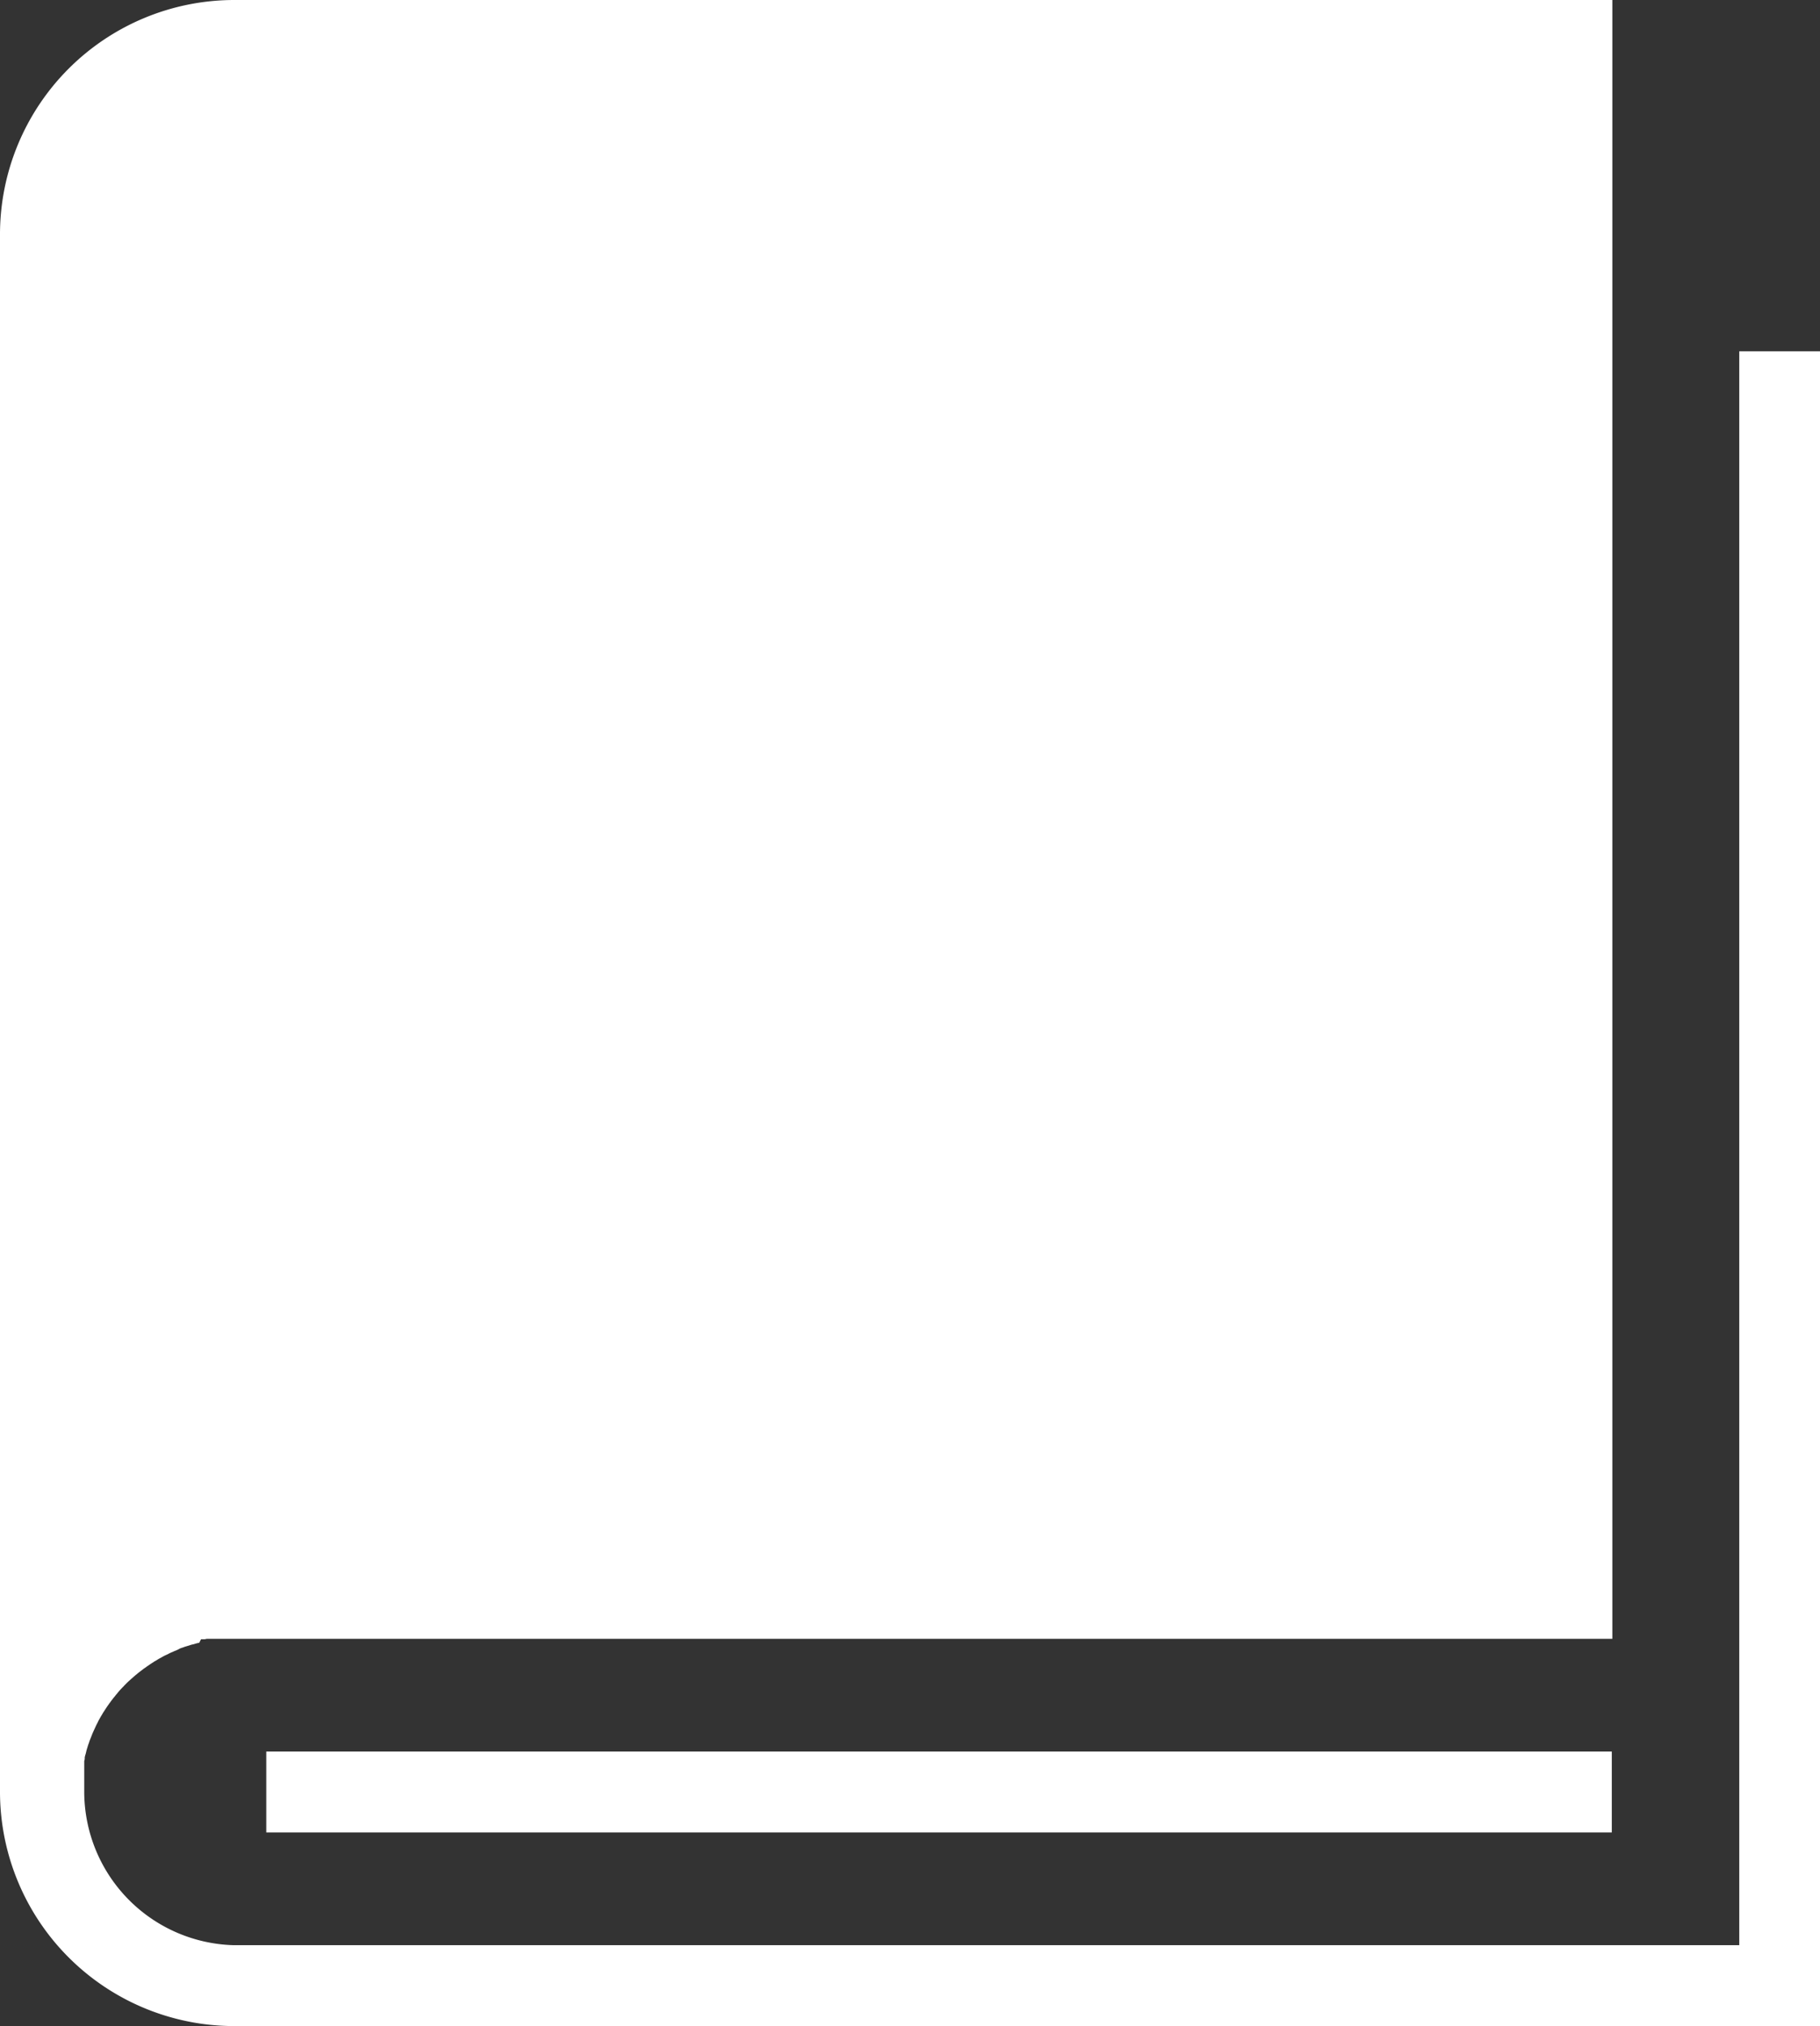 <svg xmlns="http://www.w3.org/2000/svg" xmlns:xlink="http://www.w3.org/1999/xlink" width="26.488" height="29.477" viewBox="0 0 26.488 29.477"><rect x="0" y="0" width="26.488" height="29.477" fill="#333333" stroke="none"/><defs><clipPath id="a"><rect width="26.488" height="29.477" fill="#fff"/></clipPath></defs><g transform="translate(0 0)" clip-path="url(#a)"><path d="M26.488,5.111V29.477H3.4a3.411,3.411,0,0,1-3.4-3.4V3.4A3.411,3.411,0,0,1,3.4,0H23.466V23.843H3.347l-.029,0-.028,0-.029,0-.028,0-.028,0-.029,0-.028,0-.028,0-.028,0-.028,0-.028,0-.028,0-.026.006-.028,0-.028,0L2.9,23.9l-.028.006-.026.007-.026.008-.028.006-.026.008-.026.008-.026.008-.026.008-.026.01-.026.008-.024.01L2.589,24l-.024.011-.026.01-.024.011-.024.01-.024.011-.024.013-.024.011-.024.011-.024.013-.023.013-.024.013-.023.013-.023.015-.024.013-.023.015-.023.015-.023.015-.021.015-.023.015-.021.016-.023.015-.021.016-.021.016-.021.016-.021.016-.021.018-.02.016-.021.018-.02.018-.021.018-.02.018-.02.018-.02.019-.018.018-.02.02-.018.02-.02.02-.018.019-.018.02-.018.021-.016.02-.018.021-.016.021-.018.021-.016.021-.016.021-.015.021-.016.021-.016.023-.015.021-.015.023-.015.023-.015.023-.015.023-.013.023-.015.024-.013.023-.013.023-.013.024-.011.024-.013.024-.011.023-.011.024v0l-.011.024-.011.024-.011.024-.01.024-.01.026-.01.026-.01.024-.01.026-.008.026-.01.026-.008.026-.008.026-.008.026-.006.026-.007.028-.008.026-.006.026v0l0,.026-.007.028,0,.026,0,.028,0,.028,0,.028,0,.028,0,.028,0,.028,0,.028,0,.028,0,.029,0,.028,0,.028v0l0,.028v.028l0,.029v.029A2.236,2.236,0,0,0,3.4,28.3H25.313V5.111Z" transform="translate(0 0)" fill="#fff"/><rect width="19.583" height="1.177" transform="translate(3.875 25.483)" fill="#fff"/></g></svg>